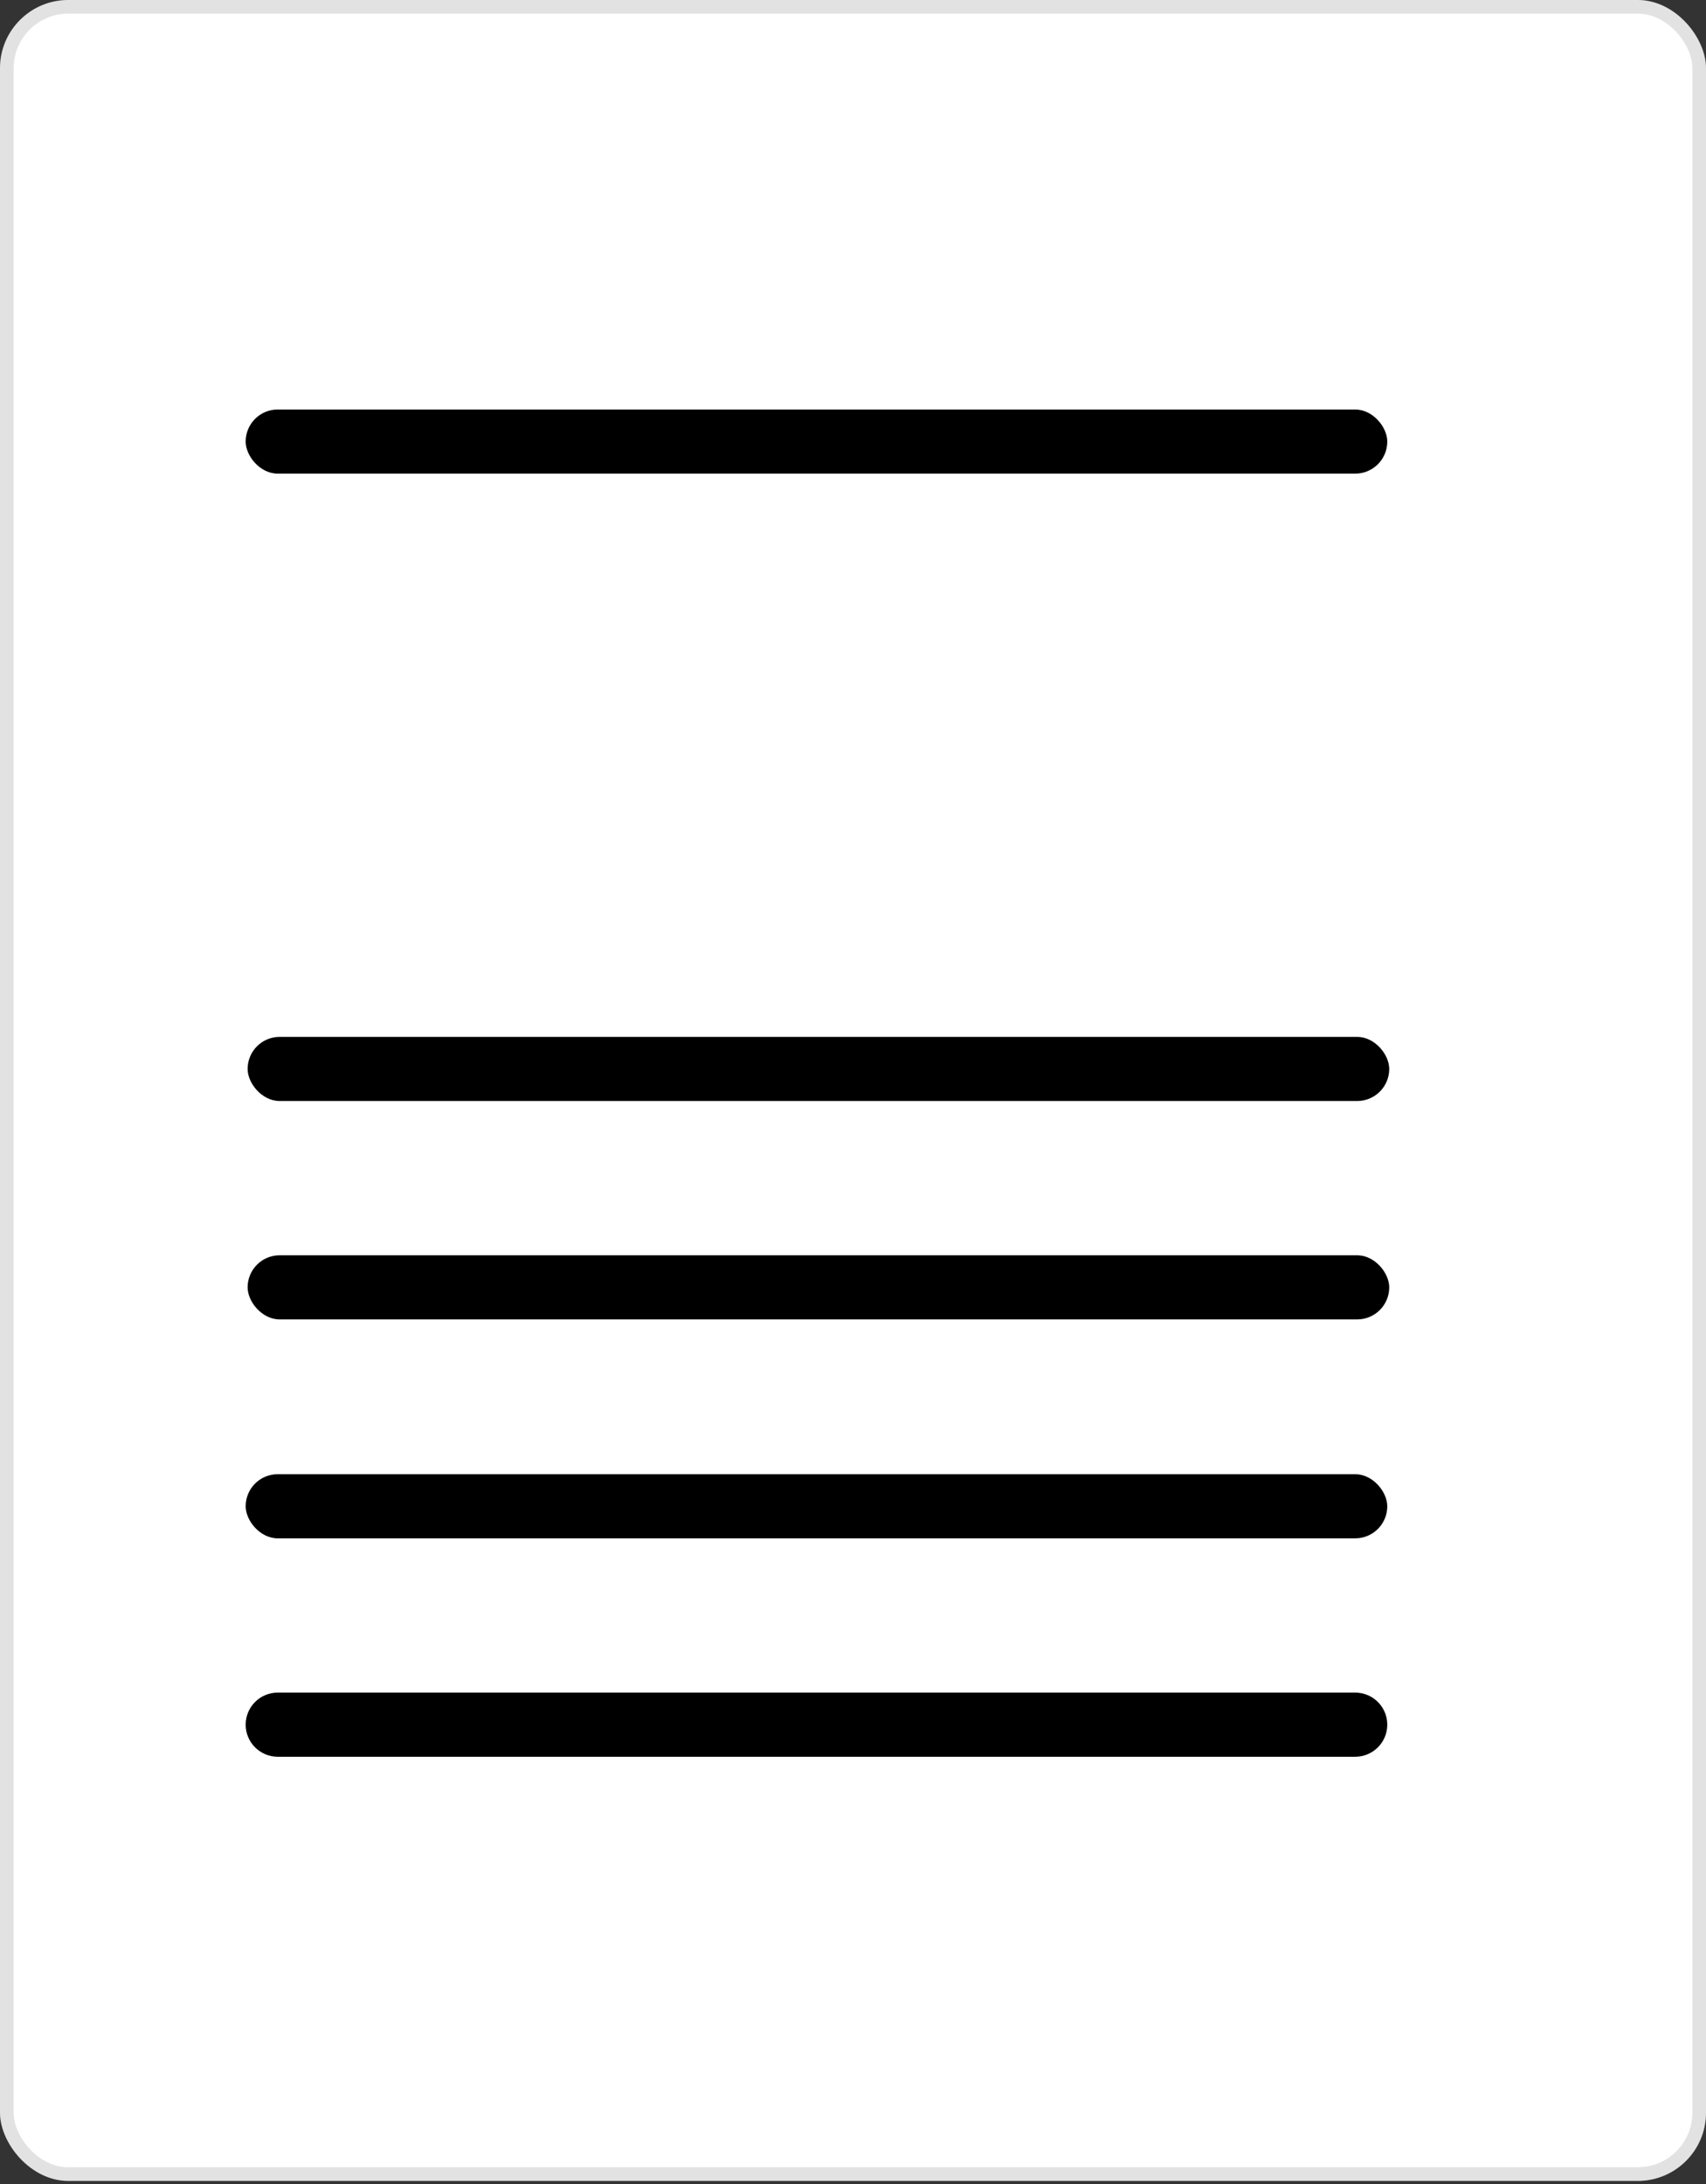 <svg width="125" height="160" viewBox="0 0 125 160" fill="none" xmlns="http://www.w3.org/2000/svg">
<rect x="0" y="0" width="125" height="160" fill="#333333" stroke="none"/>
<rect width="125" height="159.774" rx="5" fill="white"/>
<rect x="0.5" y="0.5" width="124" height="158.774" rx="4.5" stroke="#6F6F6F" stroke-opacity="0.2"/>
<rect x="18" y="108" width="83.647" height="4.699" rx="2.35" fill="black"/>
<rect x="18" y="30" width="83.647" height="4.699" rx="2.35" fill="black"/>
<rect x="18.143" y="75.962" width="83.647" height="4.699" rx="2.35" fill="black"/>
<path d="M18 126.35C18 125.052 19.052 124 20.35 124H99.297C100.595 124 101.647 125.052 101.647 126.35C101.647 127.647 100.595 128.699 99.297 128.699H20.35C19.052 128.699 18 127.647 18 126.35Z" fill="black"/>
<rect x="18.143" y="91.962" width="83.647" height="4.699" rx="2.35" fill="black"/>
</svg>
